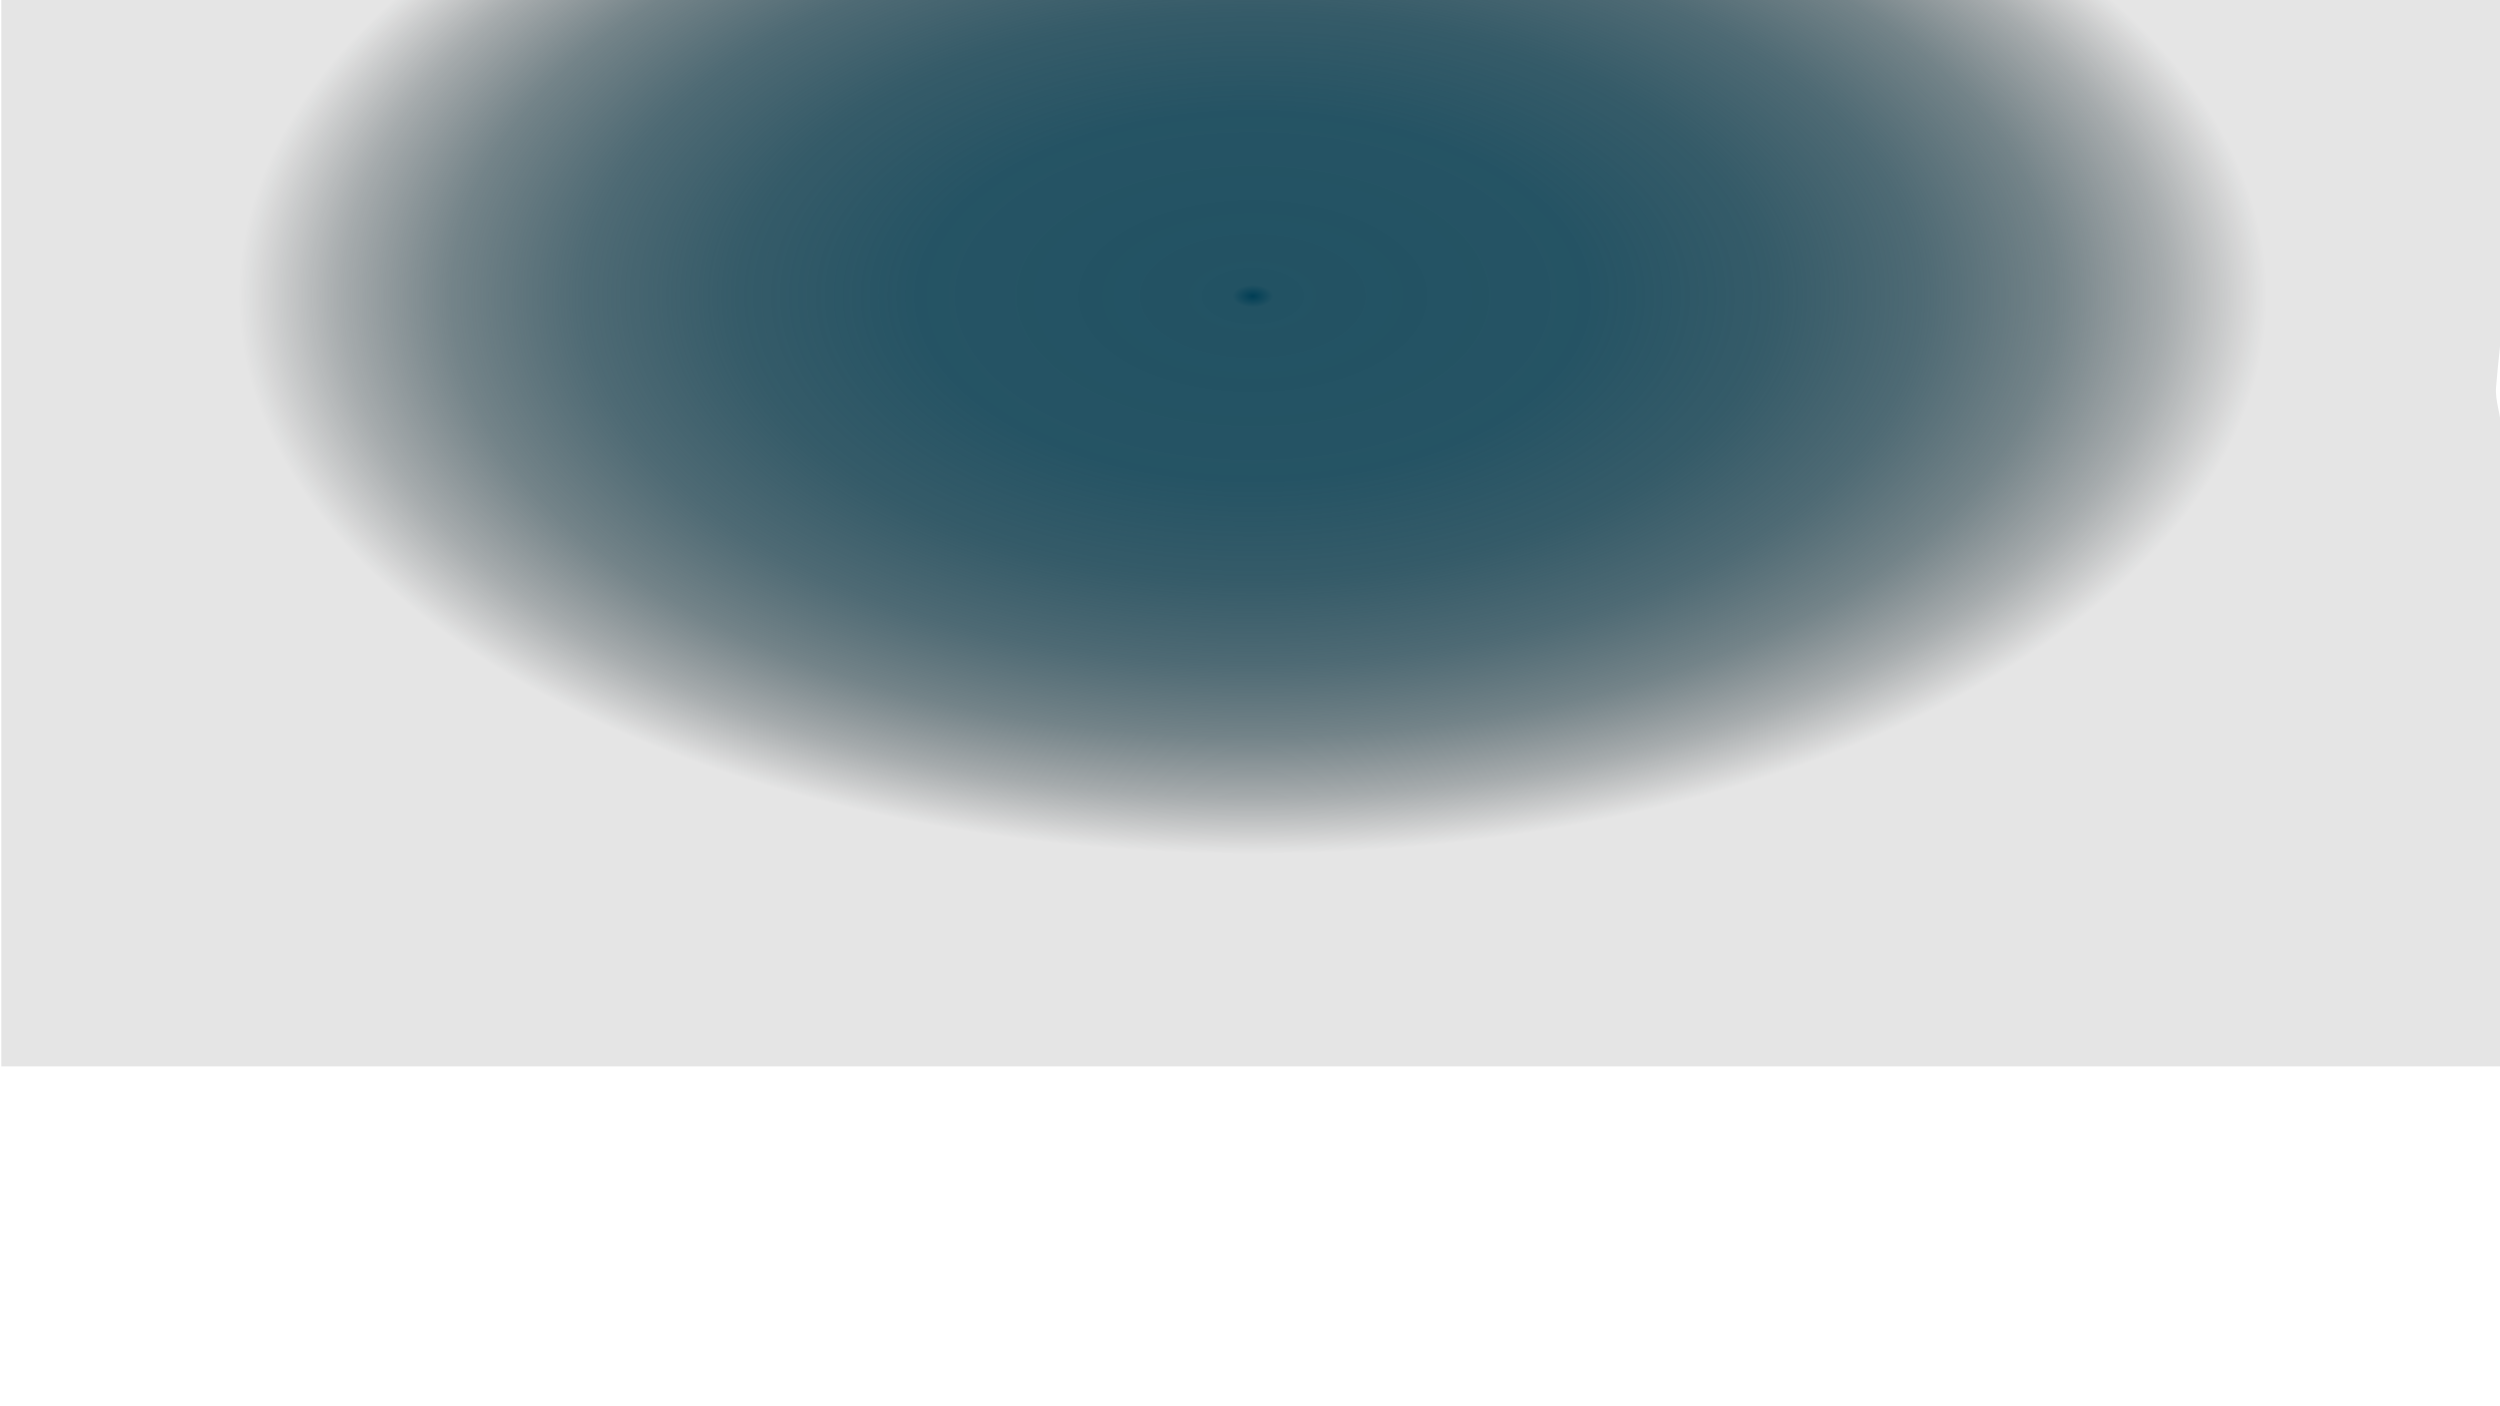 <svg xmlns="http://www.w3.org/2000/svg" xmlns:xlink="http://www.w3.org/1999/xlink" viewBox="0 0 1920 1080"><defs><style>.cls-1{fill:url(#radial-gradient);}</style><radialGradient id="radial-gradient" cx="962.18" cy="551.93" r="779.57" gradientTransform="translate(1924.36 531.01) rotate(180) scale(1 0.55)" gradientUnits="userSpaceOnUse"><stop offset="0" stop-color="#003e55"/><stop offset="0.02" stop-color="#225263"/><stop offset="0.33" stop-color="#215061" stop-opacity="0.98"/><stop offset="0.51" stop-color="#1f4958" stop-opacity="0.9"/><stop offset="0.66" stop-color="#1a3e4b" stop-opacity="0.77"/><stop offset="0.79" stop-color="#132e37" stop-opacity="0.59"/><stop offset="0.9" stop-color="#0b191e" stop-opacity="0.36"/><stop offset="1" stop-color="#020202" stop-opacity="0.1"/></radialGradient></defs><title>1</title><g id="Layer_5" data-name="Layer 5"><path class="cls-1" d="M1921,819H1V-359H1921V174.85c0,3.06,0,6.12,0,9.2,6,37.95-1,74.95-4,113-1,11,4,22,4,33.79V819Z"/></g></svg>
